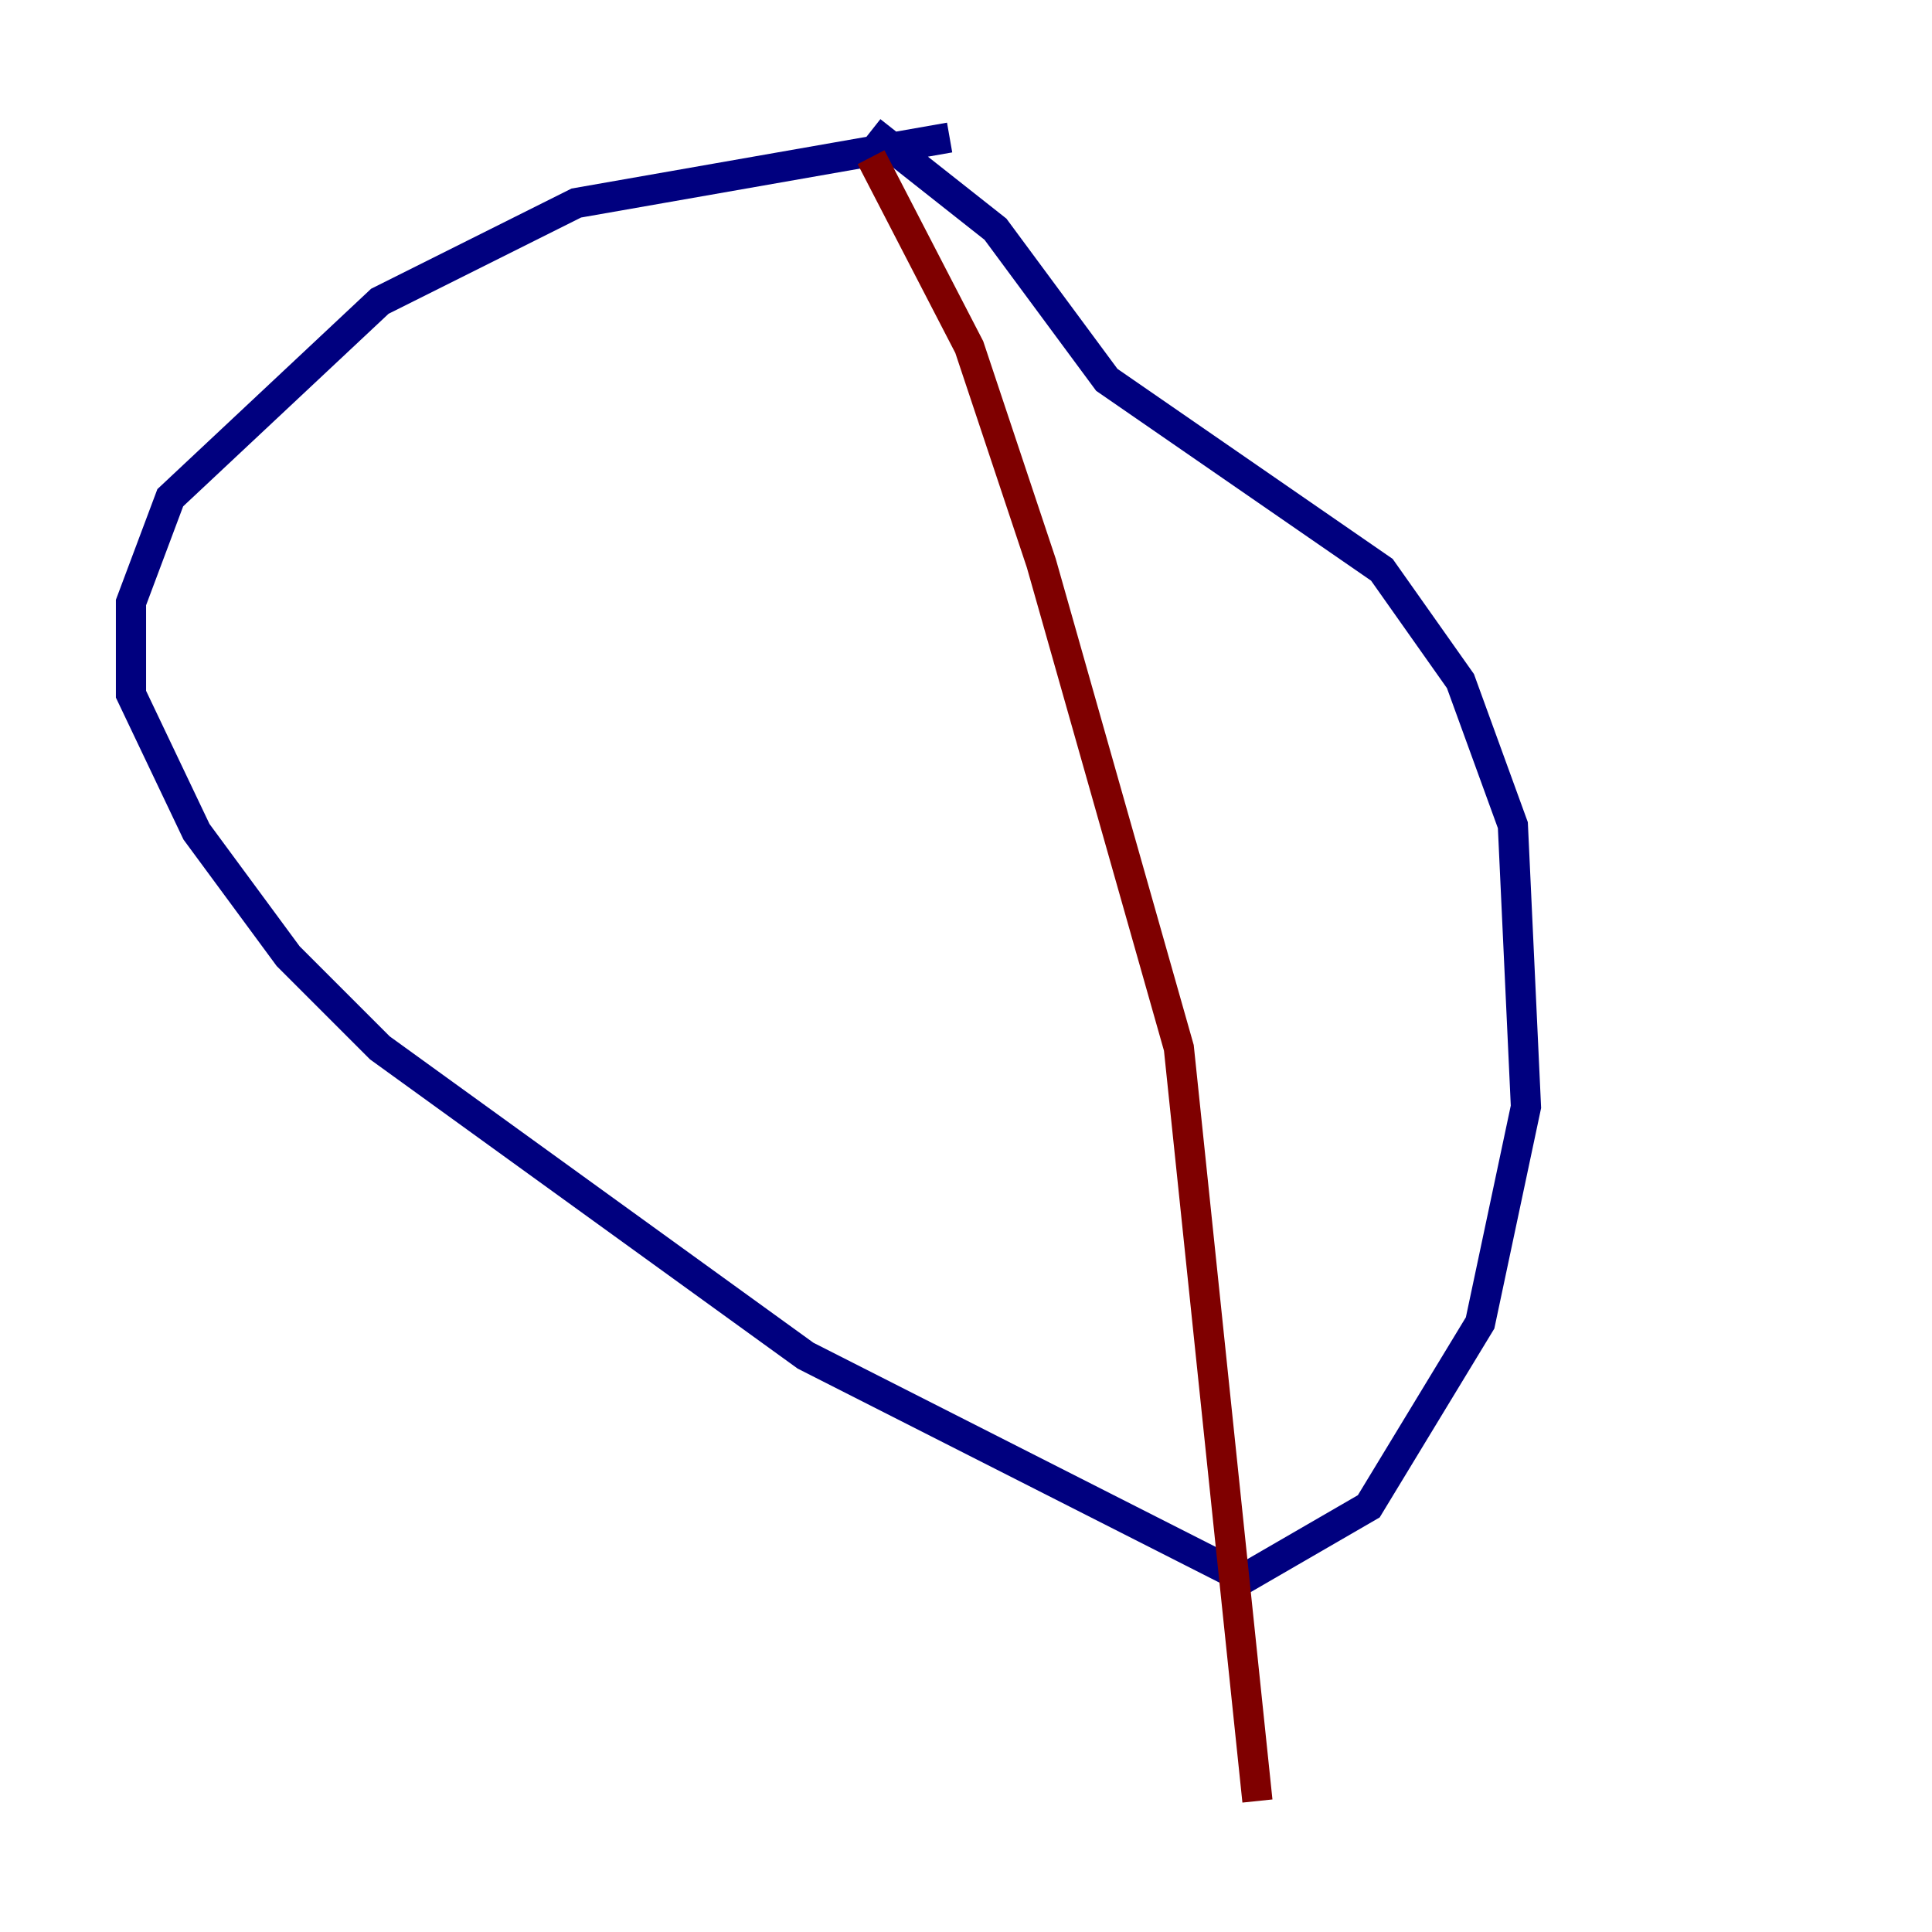 <?xml version="1.0" encoding="utf-8" ?>
<svg baseProfile="tiny" height="128" version="1.2" viewBox="0,0,128,128" width="128" xmlns="http://www.w3.org/2000/svg" xmlns:ev="http://www.w3.org/2001/xml-events" xmlns:xlink="http://www.w3.org/1999/xlink"><defs /><polyline fill="none" points="62.915,9.112 38.183,13.451 25.166,19.959 11.281,32.976 8.678,39.919 8.678,45.993 13.017,55.105 19.091,63.349 25.166,69.424 53.37,89.817 82.441,104.57 90.685,99.797 98.061,87.647 101.098,73.329 100.231,54.671 96.759,45.125 91.552,37.749 73.329,25.166 65.953,15.186 57.709,8.678" stroke="#00007f" stroke-width="2" /><polyline fill="none" points="57.709,10.414 64.217,22.997 68.99,37.315 78.102,69.424 83.308,119.322" stroke="#7f0000" stroke-width="2" /></svg>
